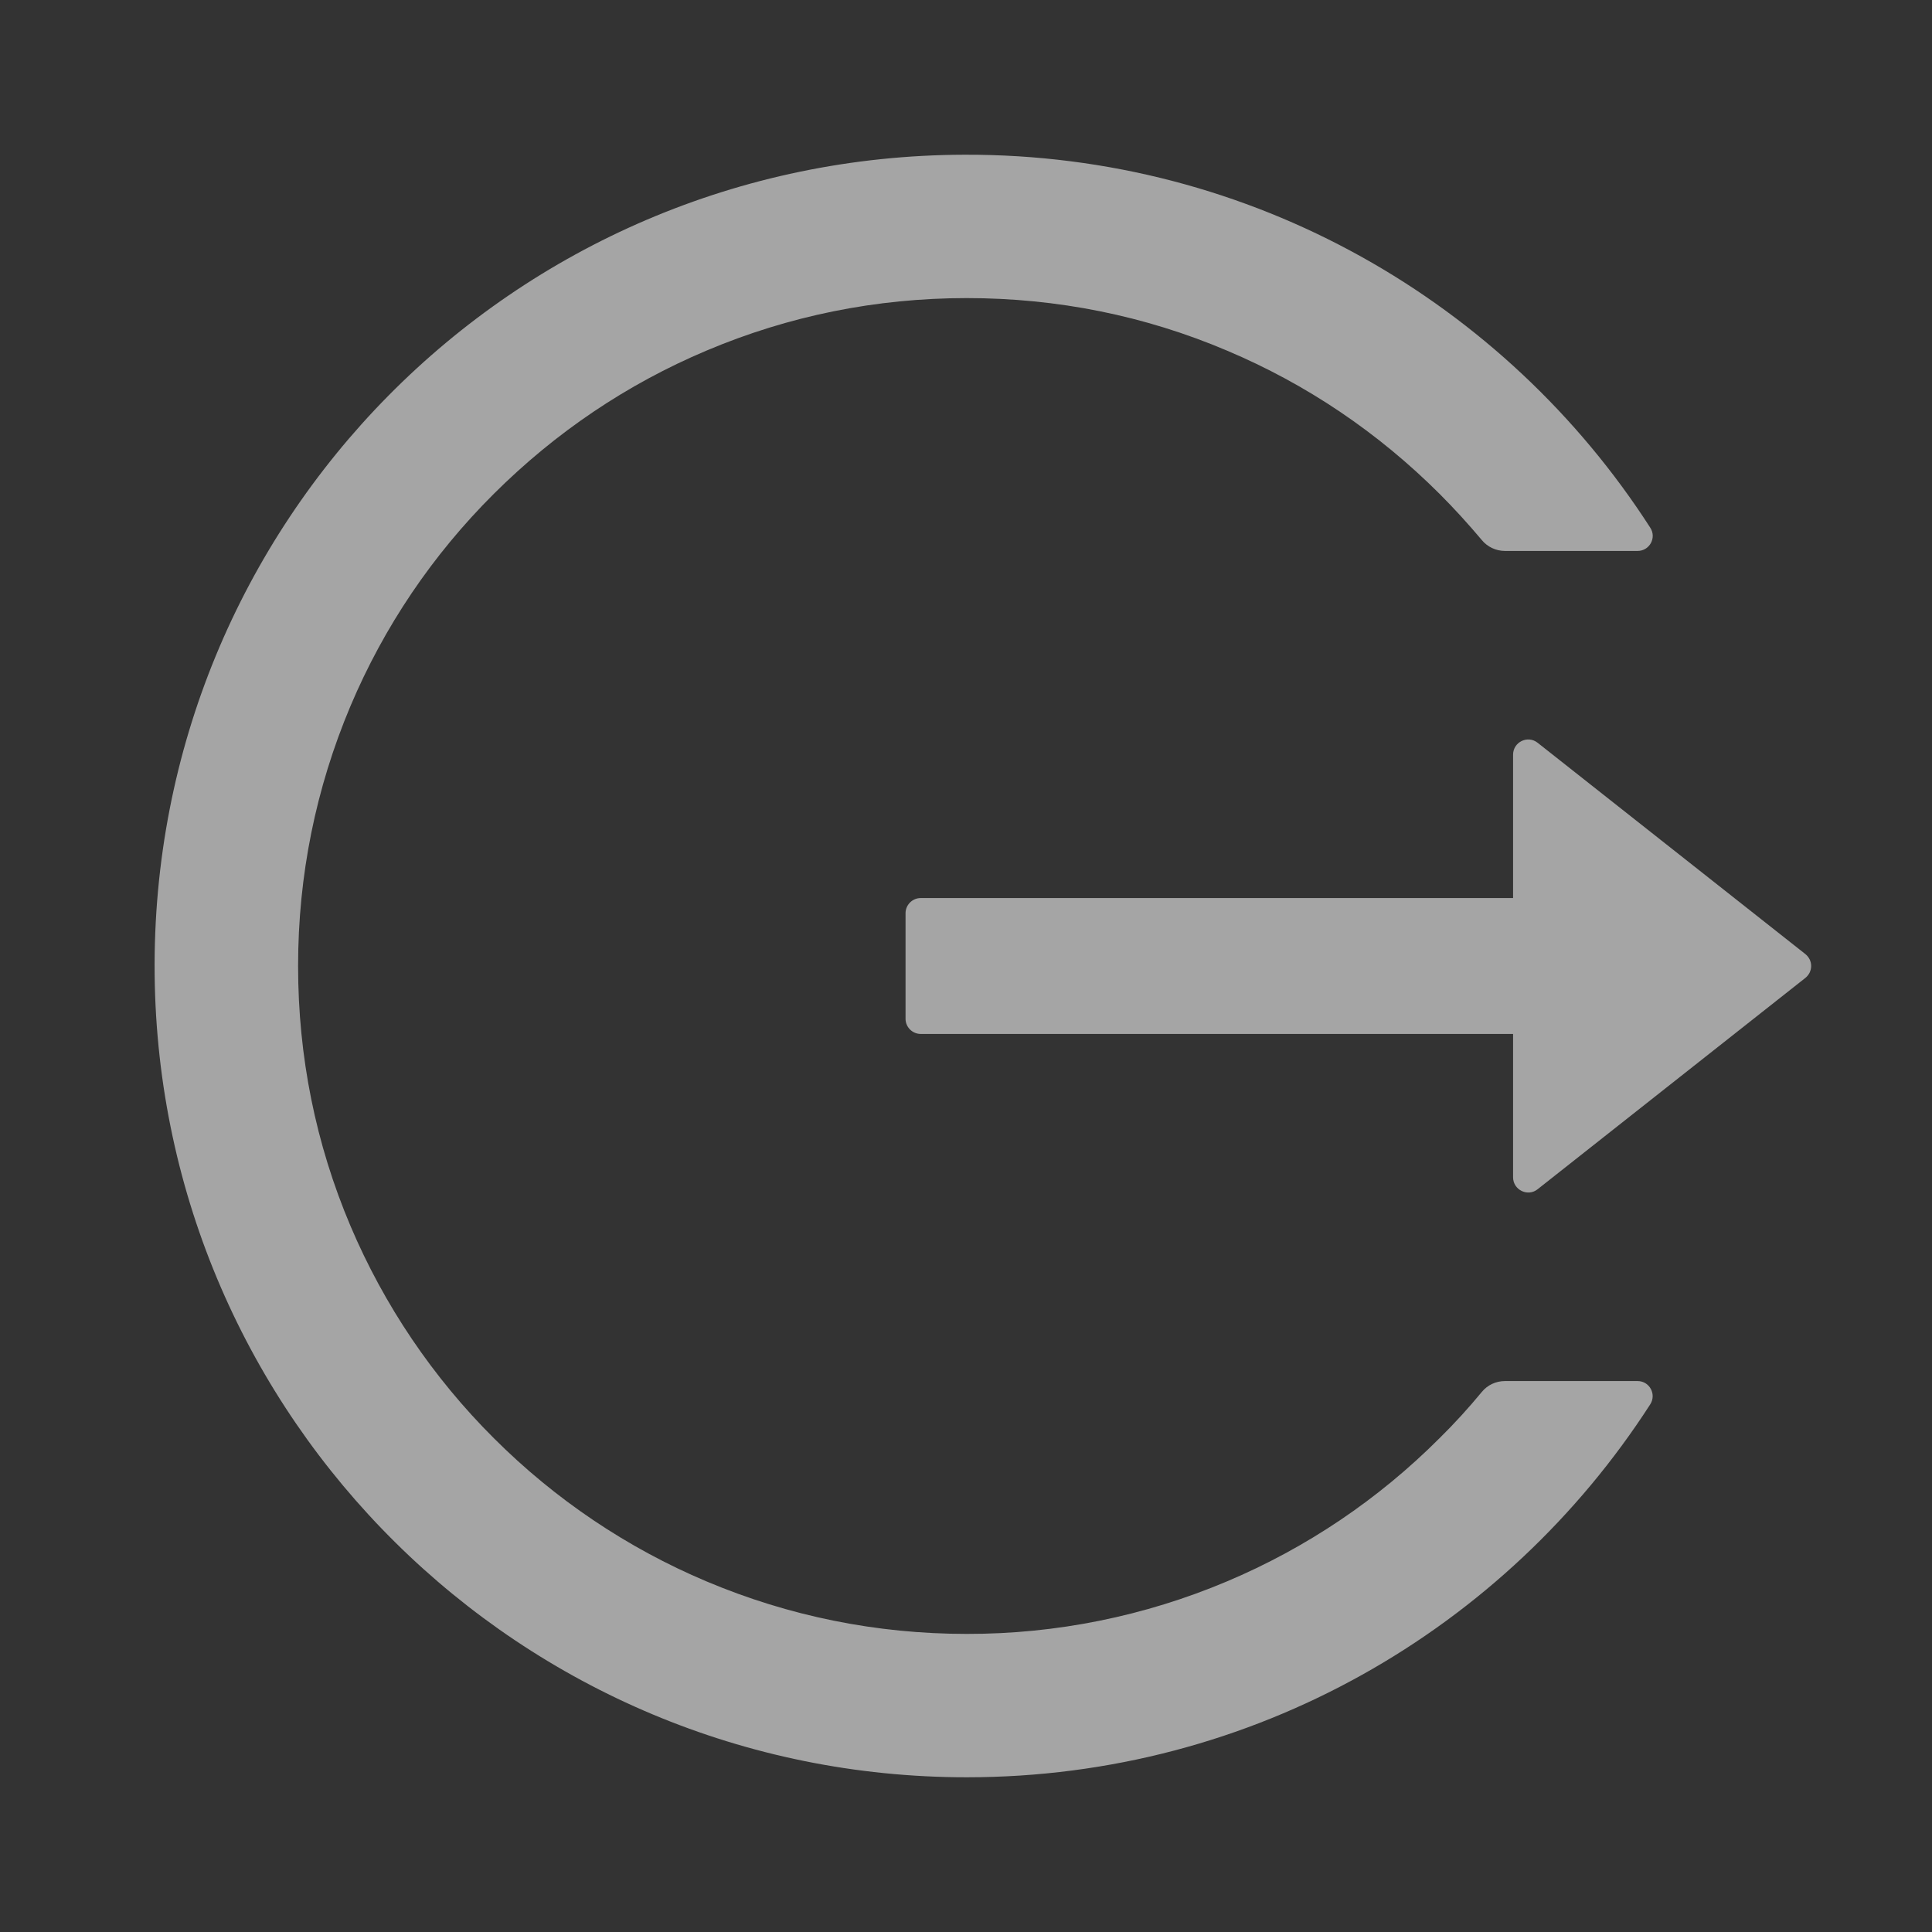 <svg width="24" height="24" viewBox="0 0 24 24" fill="none" xmlns="http://www.w3.org/2000/svg">
<rect x="0" y="0" width="24" height="24" fill="#333333" stroke="none"/>
<path d="M20.343 17.156H18.696C18.583 17.156 18.478 17.205 18.407 17.292C18.243 17.491 18.067 17.684 17.882 17.866C17.125 18.624 16.228 19.229 15.241 19.645C14.218 20.077 13.119 20.299 12.009 20.297C10.886 20.297 9.799 20.076 8.777 19.645C7.79 19.229 6.893 18.624 6.135 17.866C5.377 17.111 4.772 16.215 4.354 15.23C3.921 14.208 3.703 13.123 3.703 12C3.703 10.877 3.923 9.792 4.354 8.77C4.771 7.784 5.371 6.895 6.135 6.134C6.9 5.372 7.788 4.772 8.777 4.355C9.799 3.923 10.886 3.703 12.009 3.703C13.132 3.703 14.219 3.921 15.241 4.355C16.23 4.772 17.118 5.372 17.882 6.134C18.067 6.319 18.241 6.511 18.407 6.708C18.478 6.795 18.585 6.844 18.696 6.844H20.343C20.491 6.844 20.582 6.68 20.5 6.555C18.703 3.762 15.557 1.912 11.983 1.922C6.368 1.936 1.865 6.495 1.921 12.103C1.978 17.623 6.473 22.078 12.009 22.078C15.574 22.078 18.705 20.231 20.5 17.445C20.58 17.32 20.491 17.156 20.343 17.156ZM22.427 11.852L19.101 9.227C18.977 9.129 18.796 9.218 18.796 9.375V11.156H11.437C11.334 11.156 11.249 11.241 11.249 11.344V12.656C11.249 12.759 11.334 12.844 11.437 12.844H18.796V14.625C18.796 14.782 18.979 14.871 19.101 14.773L22.427 12.148C22.449 12.13 22.467 12.108 22.48 12.082C22.492 12.056 22.499 12.028 22.499 12C22.499 11.972 22.492 11.943 22.48 11.918C22.467 11.892 22.449 11.87 22.427 11.852Z" fill="white" fill-opacity="0.56"/>
</svg>
